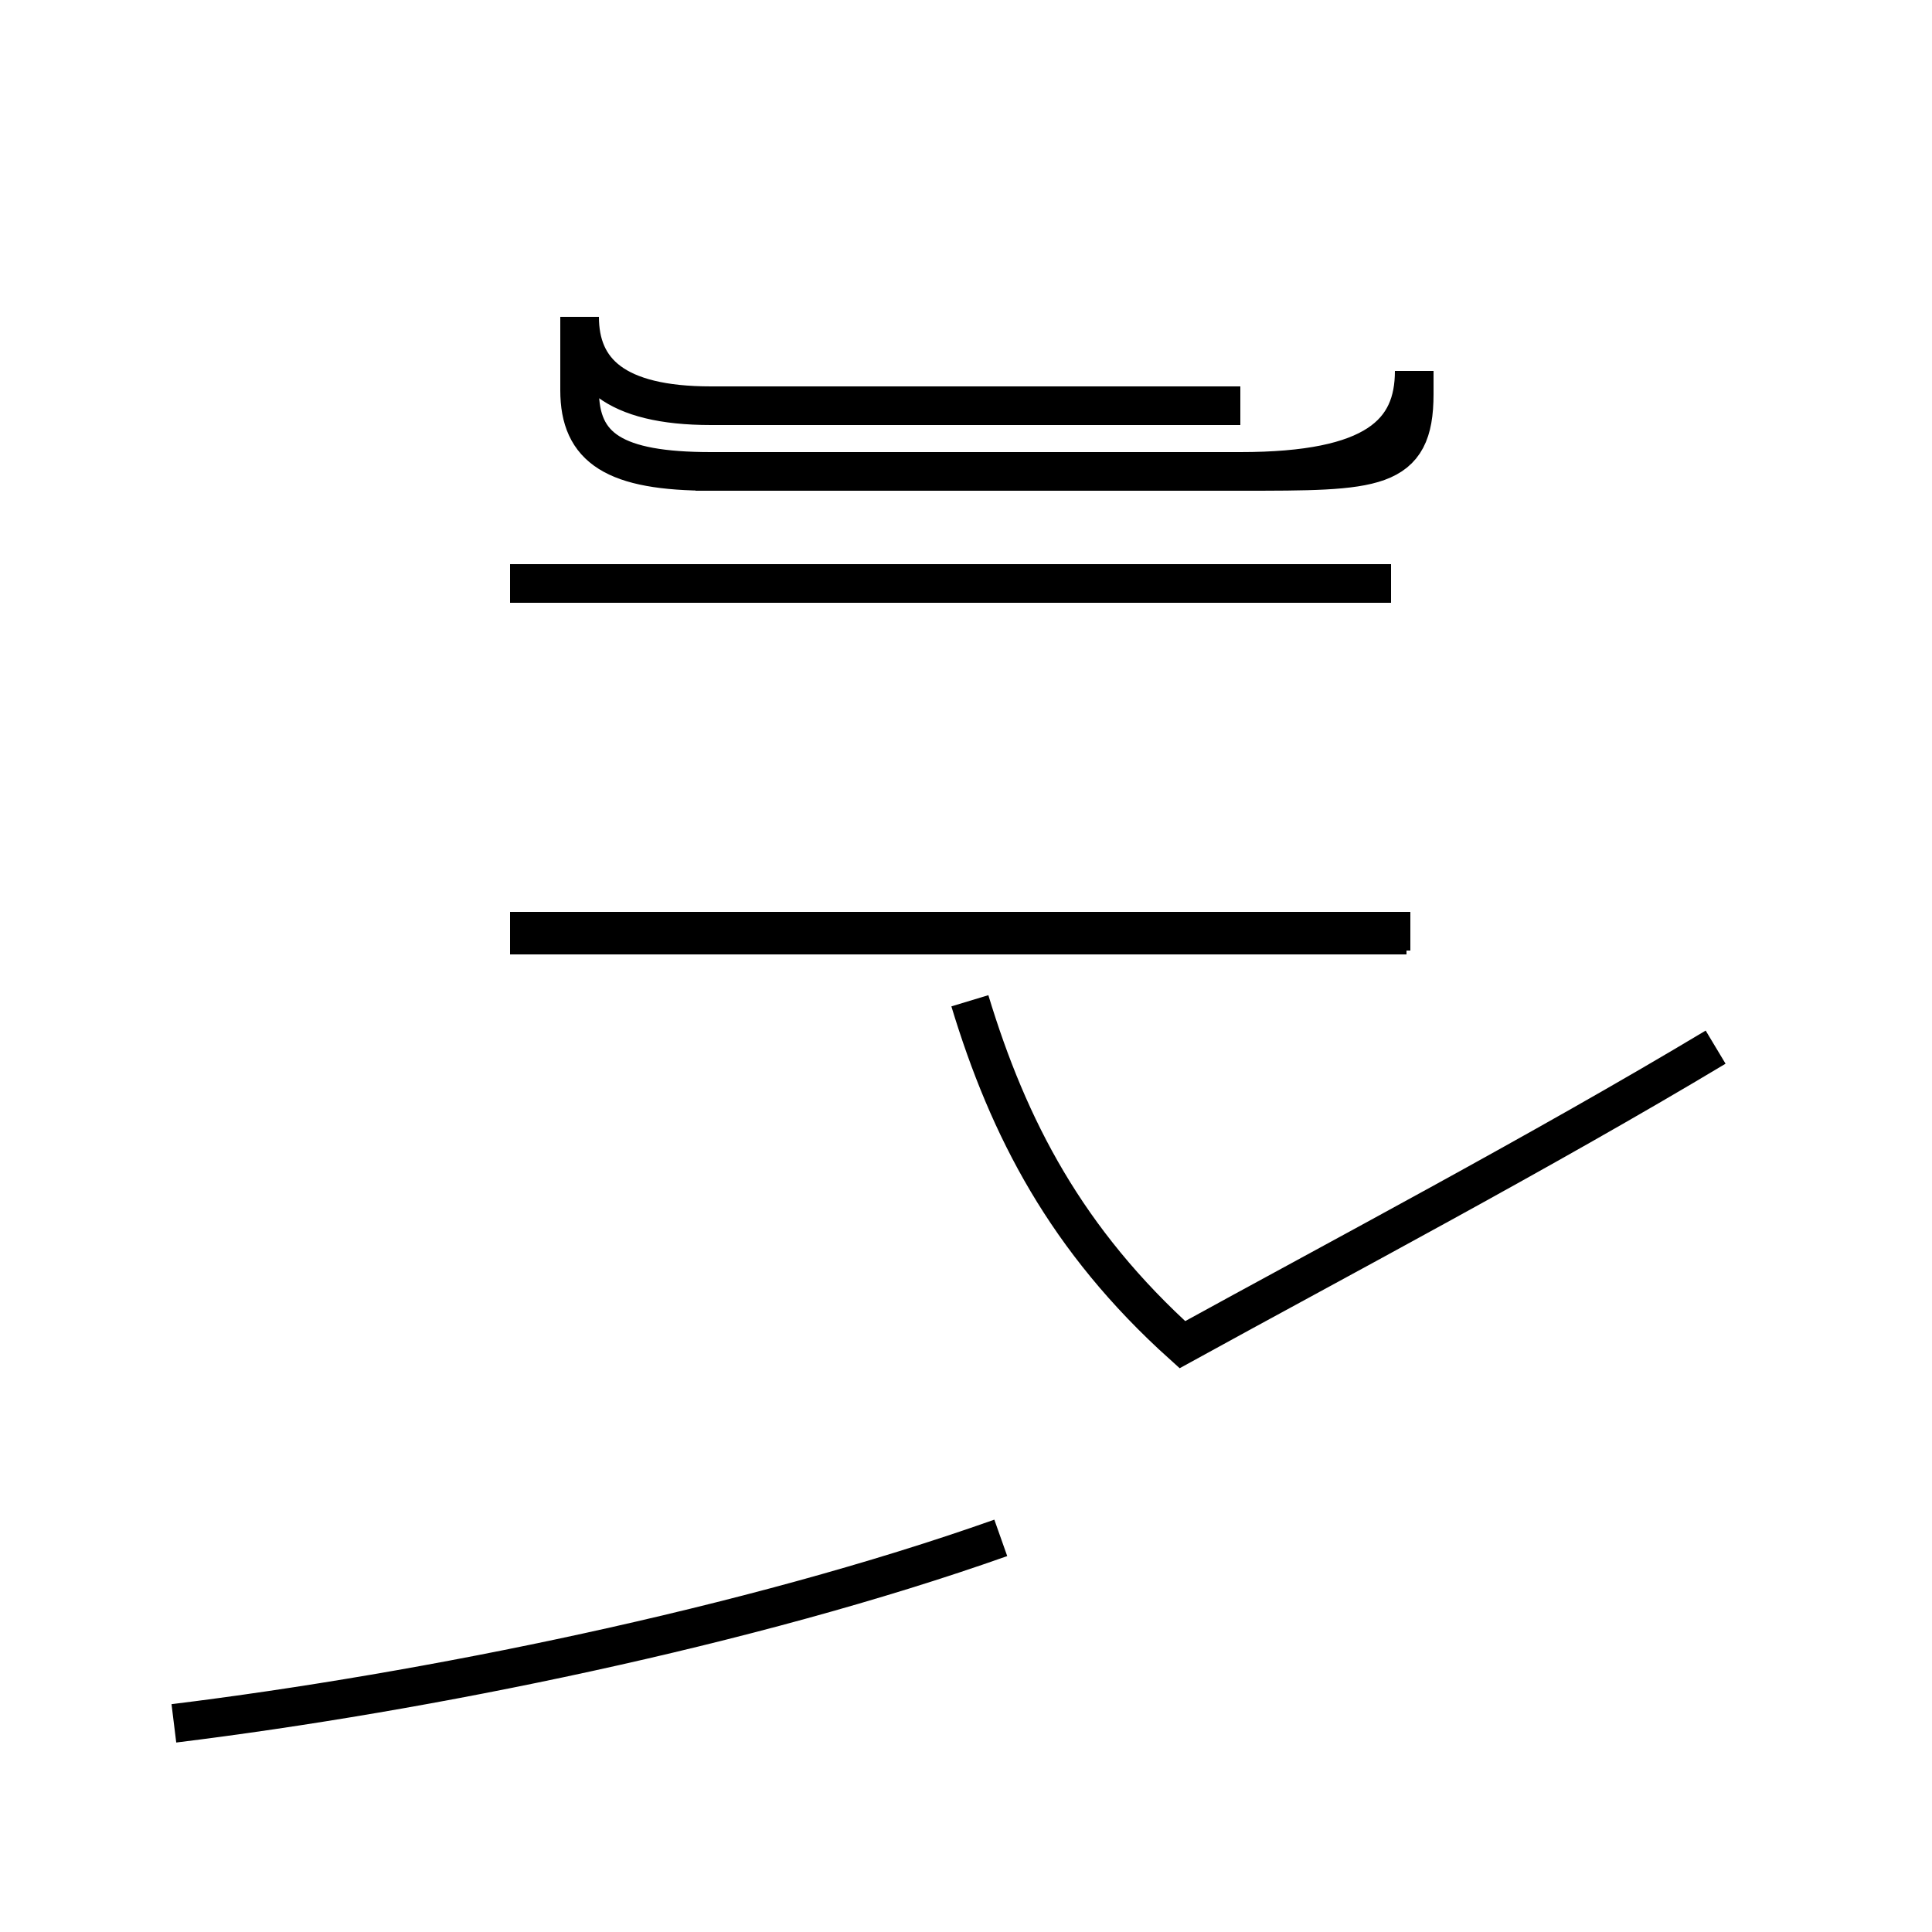 <?xml version='1.0' encoding='utf8'?>
<svg viewBox="0.0 -44.0 50.0 50.0" version="1.1" xmlns="http://www.w3.org/2000/svg">
<rect x="0.0" y="-44.0" width="50.0" height="50.0" fill="#808080" stroke="none"/>
<rect x="-1000" y="-1000" width="2000" height="2000" stroke="white" fill="white"/>
<g style="fill:none; stroke:#000000;  stroke-width:1">
<path d="M 4.5 -0.6 C 11.0 0.2 19.4 1.9 25.9 4.2 M 13.2 19.8 L 36.4 19.8 M 13.2 28.9 L 36.0 28.9 M 13.2 19.9 L 36.5 19.9 M 18.0 31.8 L 32.1 31.8 C 35.6 31.8 36.6 32.8 36.6 34.4 L 36.6 33.8 C 36.6 31.8 35.6 31.8 32.1 31.8 L 18.0 31.8 M 44.4 16.9 C 39.9 14.2 34.6 11.4 30.6 9.2 C 27.6 11.9 26.1 14.8 25.1 18.1 M 32.1 33.5 L 18.4 33.5 C 15.9 33.5 15.0 34.4 15.0 35.8 L 15.0 33.9 C 15.0 32.4 15.9 31.8 18.4 31.8 L 32.1 31.8" transform="scale(1, -1)" />
</g>
</svg>